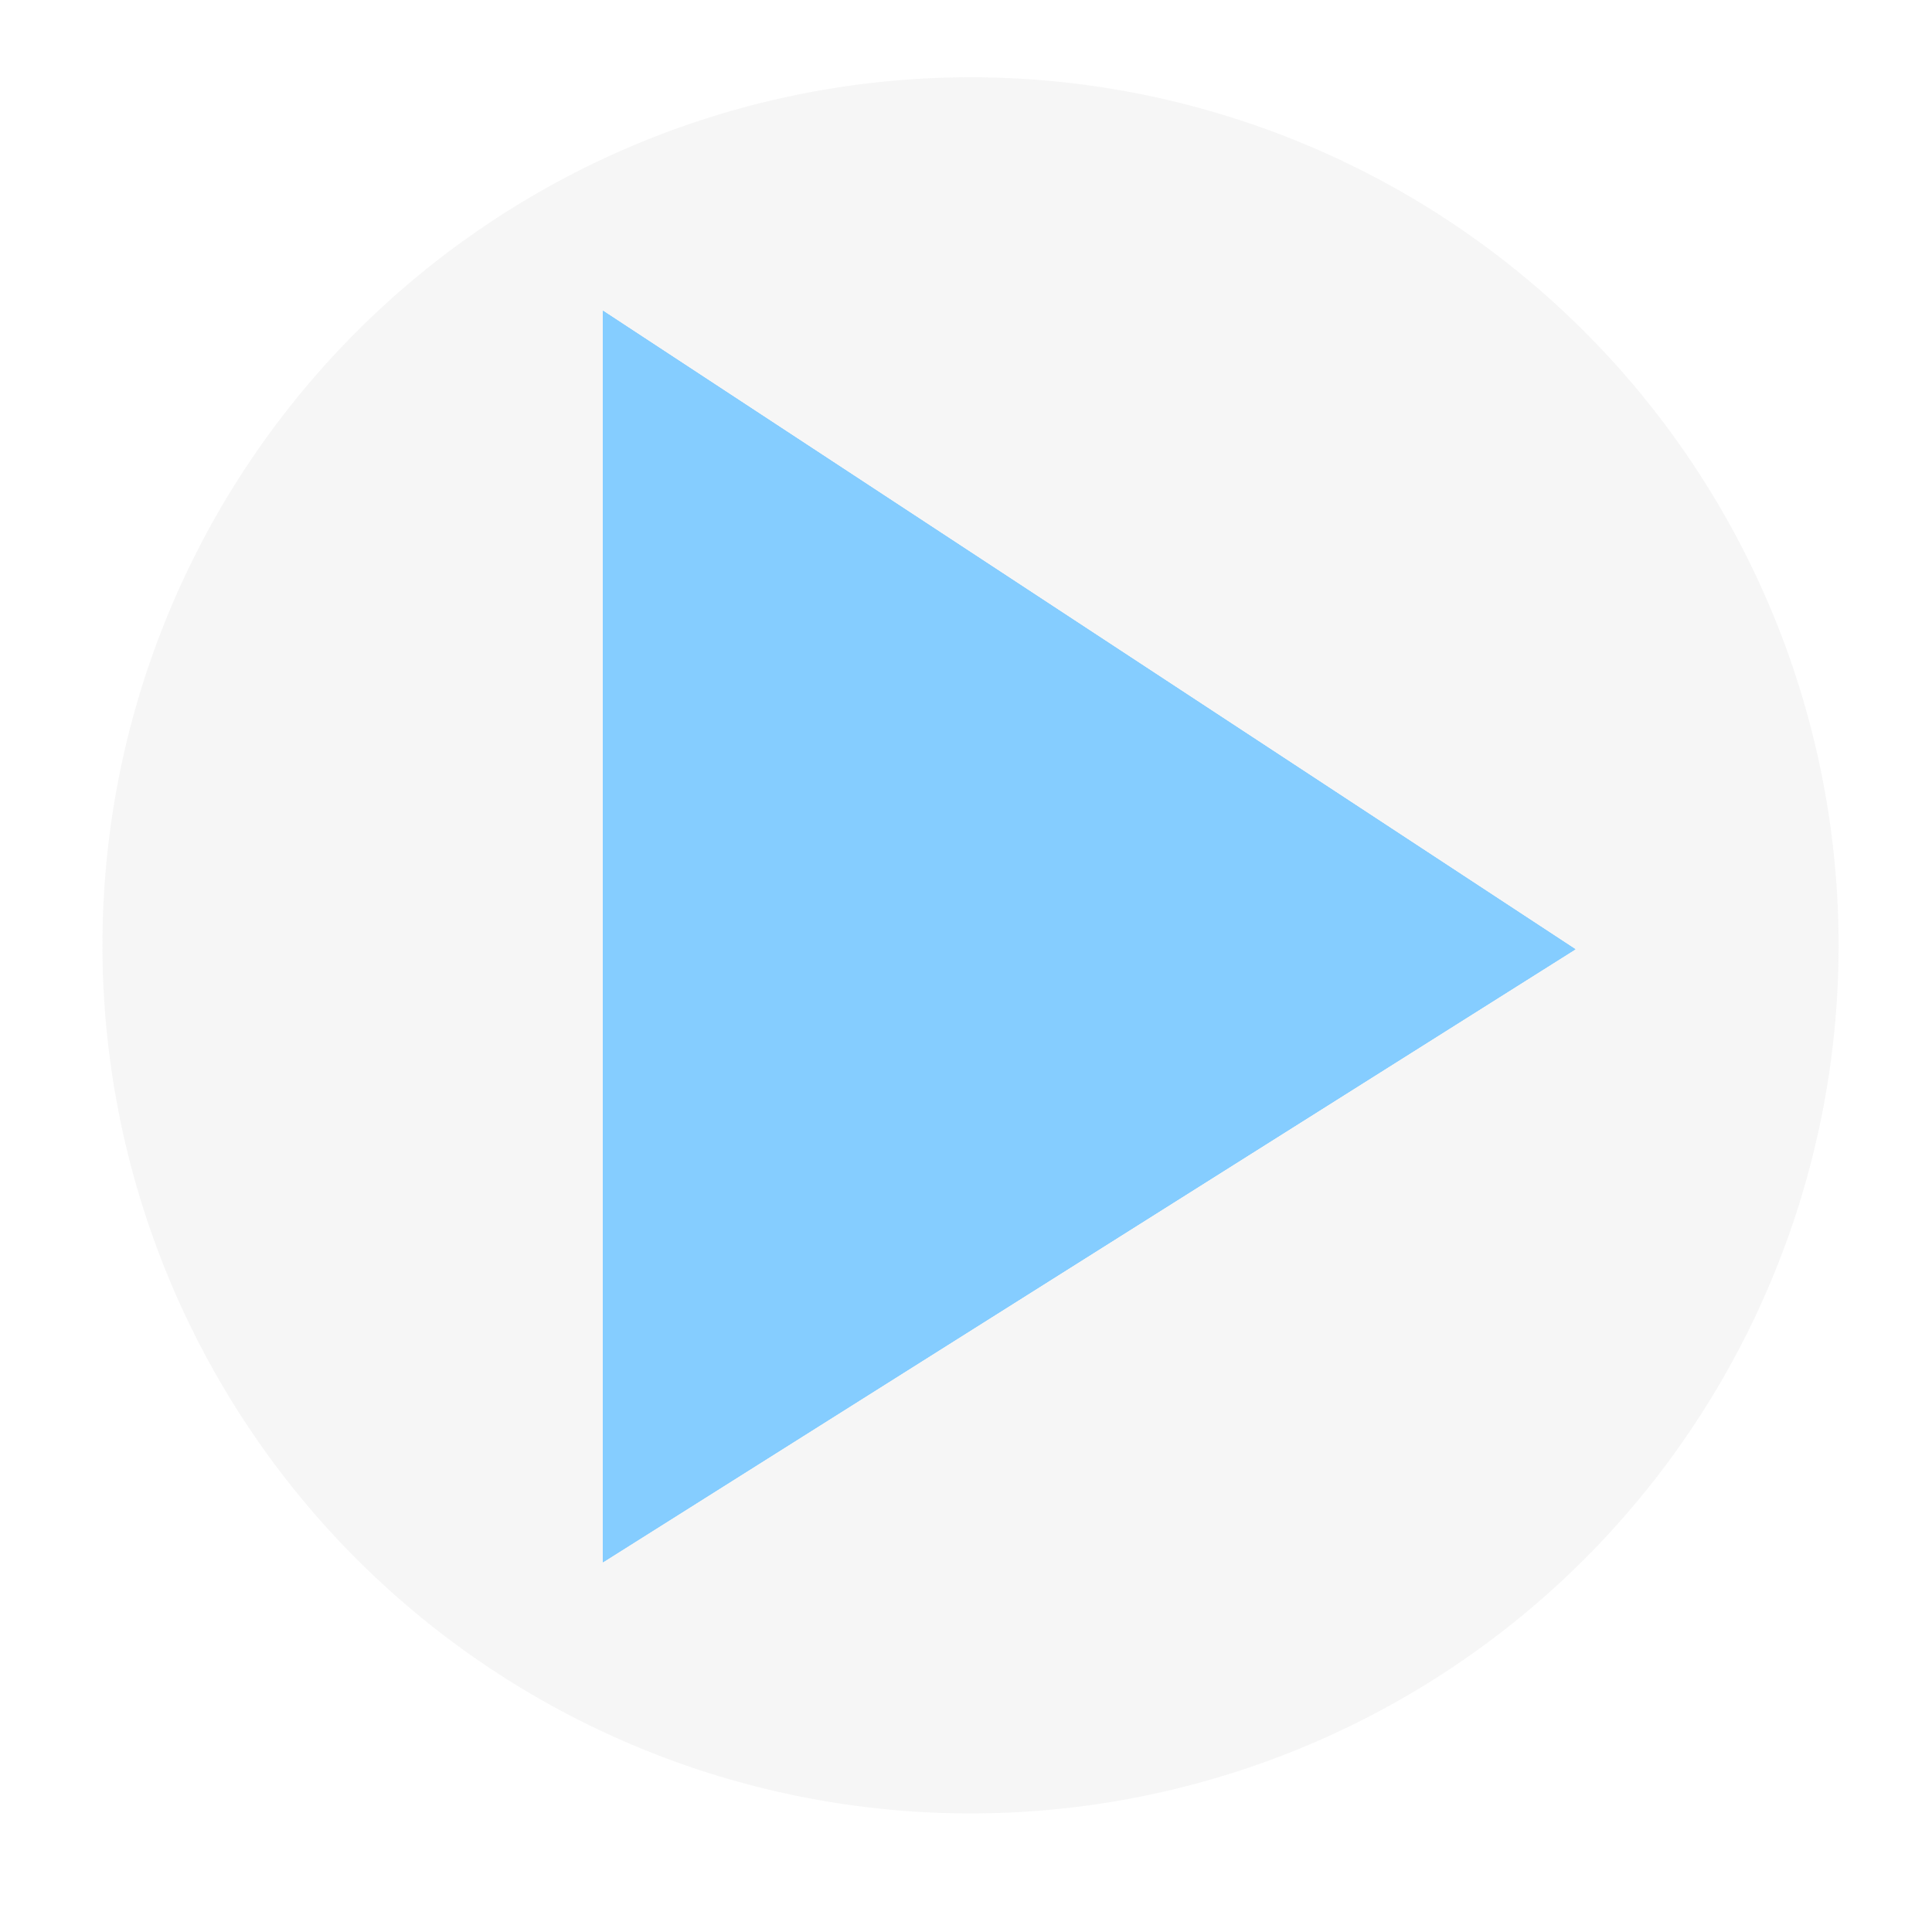 <?xml version="1.0" encoding="UTF-8" standalone="no"?>
<!-- Created with Inkscape (http://www.inkscape.org/) -->

<svg
   xmlns:dc="http://purl.org/dc/elements/1.1/"
   xmlns:cc="http://creativecommons.org/ns#"
   xmlns:rdf="http://www.w3.org/1999/02/22-rdf-syntax-ns#"
   xmlns:svg="http://www.w3.org/2000/svg"
   xmlns="http://www.w3.org/2000/svg"
   xmlns:sodipodi="http://sodipodi.sourceforge.net/DTD/sodipodi-0.dtd"
   xmlns:inkscape="http://www.inkscape.org/namespaces/inkscape"
   width="32px"
   height="32px"
   id="svg4580"
   version="1.1"
   inkscape:version="0.47pre4 r22446"
   sodipodi:docname="overlay_next.svg"
   inkscape:export-filename="/home/lukacu/workspace/webstrips-android/res/drawable/overlay_next.png"
   inkscape:export-xdpi="100.15425"
   inkscape:export-ydpi="100.15425">
  <defs
     id="defs4582">
    <linearGradient
       id="linearGradient5126">
      <stop
         style="stop-color:#797979;stop-opacity:1;"
         offset="0"
         id="stop5128" />
      <stop
         style="stop-color:#d5d5d5;stop-opacity:1;"
         offset="1"
         id="stop5130" />
    </linearGradient>
    <inkscape:perspective
       sodipodi:type="inkscape:persp3d"
       inkscape:vp_x="0 : 16 : 1"
       inkscape:vp_y="0 : 1000 : 0"
       inkscape:vp_z="32 : 16 : 1"
       inkscape:persp3d-origin="16 : 10.666667 : 1"
       id="perspective4588" />
    <inkscape:perspective
       id="perspective4600"
       inkscape:persp3d-origin="0.5 : 0.33333333 : 1"
       inkscape:vp_z="1 : 0.5 : 1"
       inkscape:vp_y="0 : 1000 : 0"
       inkscape:vp_x="0 : 0.5 : 1"
       sodipodi:type="inkscape:persp3d" />
    <filter
       inkscape:collect="always"
       id="filter5136"
       x="-0.152"
       width="1.304"
       y="-0.118"
       height="1.236">
      <feGaussianBlur
         inkscape:collect="always"
         stdDeviation="1.019"
         id="feGaussianBlur5138" />
    </filter>
    <filter
       inkscape:collect="always"
       id="filter5142">
      <feGaussianBlur
         inkscape:collect="always"
         stdDeviation="0.589"
         id="feGaussianBlur5144" />
    </filter>
  </defs>
  <sodipodi:namedview
     id="base"
     pagecolor="#ffffff"
     bordercolor="#666666"
     borderopacity="1.0"
     inkscape:pageopacity="0.0"
     inkscape:pageshadow="2"
     inkscape:zoom="11.197802"
     inkscape:cx="-4.5397451"
     inkscape:cy="25.198234"
     inkscape:current-layer="layer1"
     showgrid="true"
     inkscape:grid-bbox="true"
     inkscape:document-units="px"
     inkscape:window-width="1348"
     inkscape:window-height="917"
     inkscape:window-x="131"
     inkscape:window-y="137"
     inkscape:window-maximized="0" />
  <g
     id="layer1"
     inkscape:label="Layer 1"
     inkscape:groupmode="layer">
    <path
       sodipodi:type="arc"
       style="fill:#f1f1f1;fill-opacity:0.655;stroke:none"
       id="path5124"
       sodipodi:cx="17.324829"
       sodipodi:cy="16.282629"
       sodipodi:rx="14.377822"
       sodipodi:ry="14.377822"
       d="m 31.703,16.283 a 14.378,14.378 0 1 1 -28.756,0 14.378,14.378 0 1 1 28.756,0 z"
       transform="translate(-1.25,-0.625)" />
    <path
       style="fill:#5fbdff;fill-opacity:1;stroke:none"
       d="M 26.093,15.723 9.986,5.147 l 0,20.729 16.107,-10.153 z"
       id="path4590" />
    <path
       id="path5134"
       d="M 5.878,15.723 21.985,5.147 l 0,20.729 L 5.878,15.723 z"
       style="fill:#85cdff;fill-opacity:1;stroke:none;filter:url(#filter5136)"
       transform="matrix(-1,0,0,1,31.971,0)" />
  </g>
</svg>
